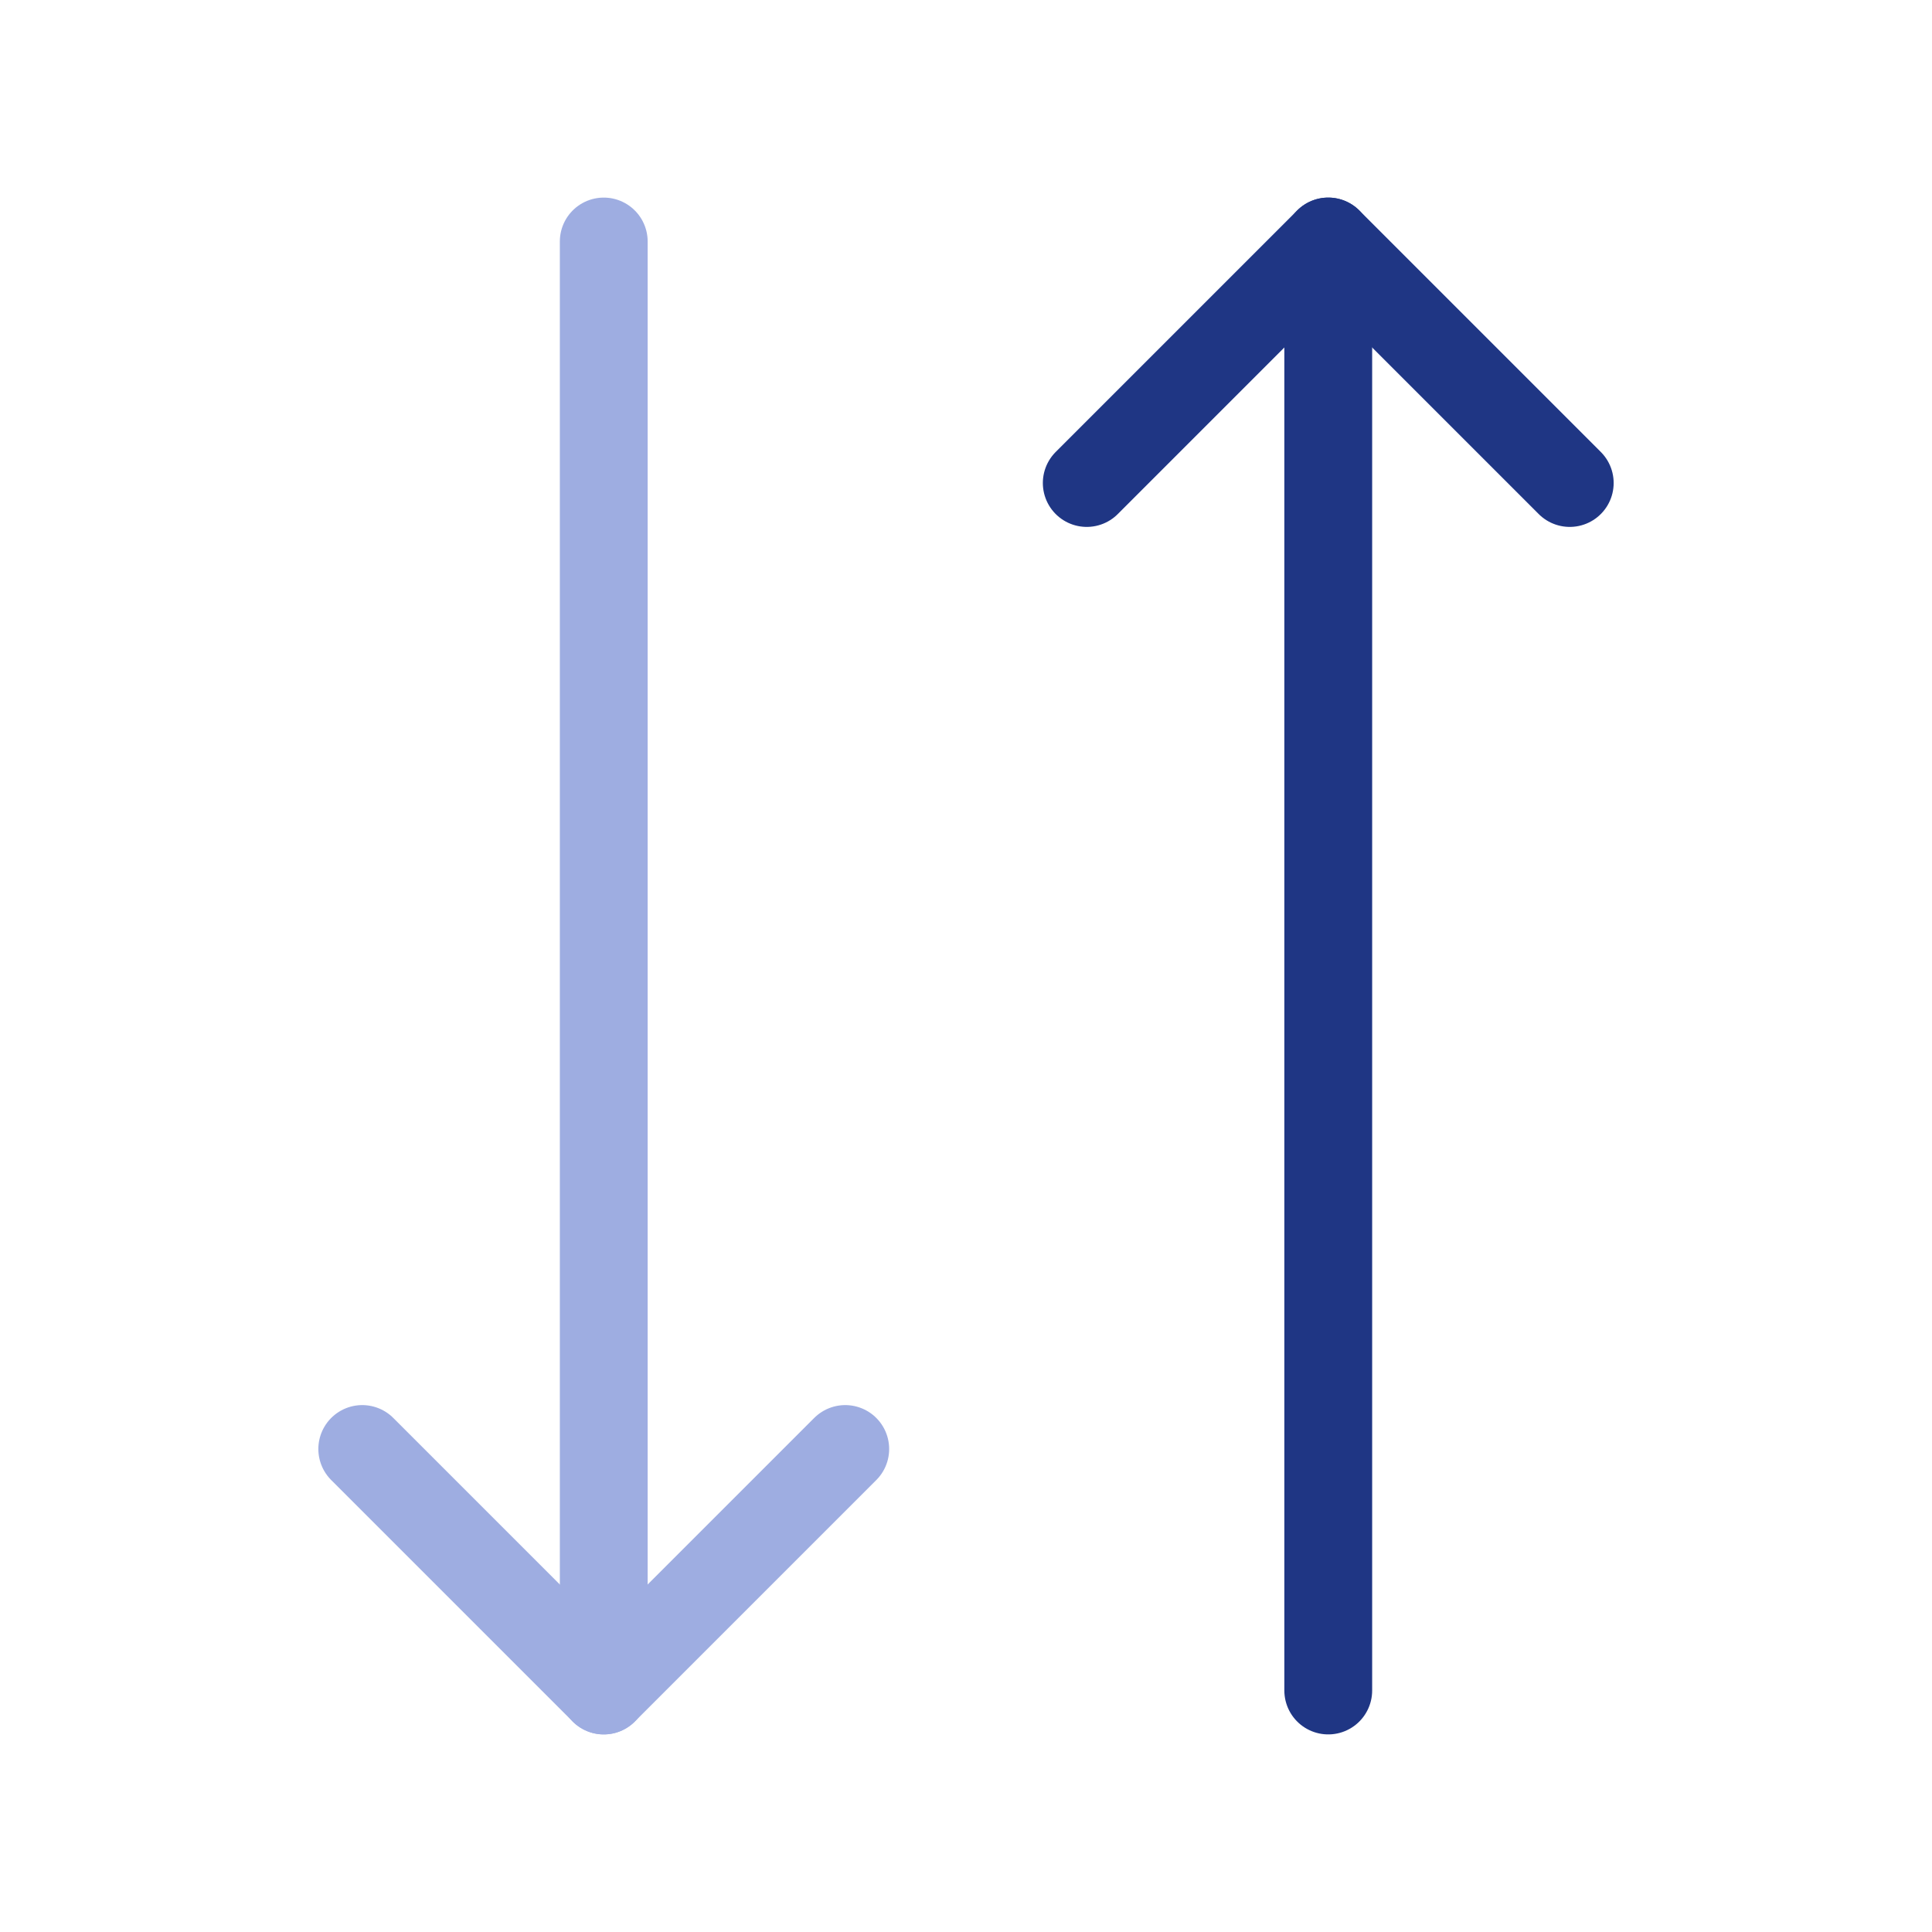 <svg width="22" height="22" viewBox="0 0 22 22" fill="none" xmlns="http://www.w3.org/2000/svg">
<path d="M9.625 16.5L6.875 19.25L4.125 16.5" stroke="#9EADE1" stroke-linecap="round" stroke-linejoin="round"/>
<path d="M6.875 2.75V19.25" stroke="#9EADE1" stroke-linecap="round" stroke-linejoin="round"/>
<path d="M12.375 5.5L15.125 2.75L17.875 5.5" stroke="#1F3684" stroke-linecap="round" stroke-linejoin="round"/>
<path d="M15.125 19.25V2.75" stroke="#1F3684" stroke-linecap="round" stroke-linejoin="round"/>
</svg>
